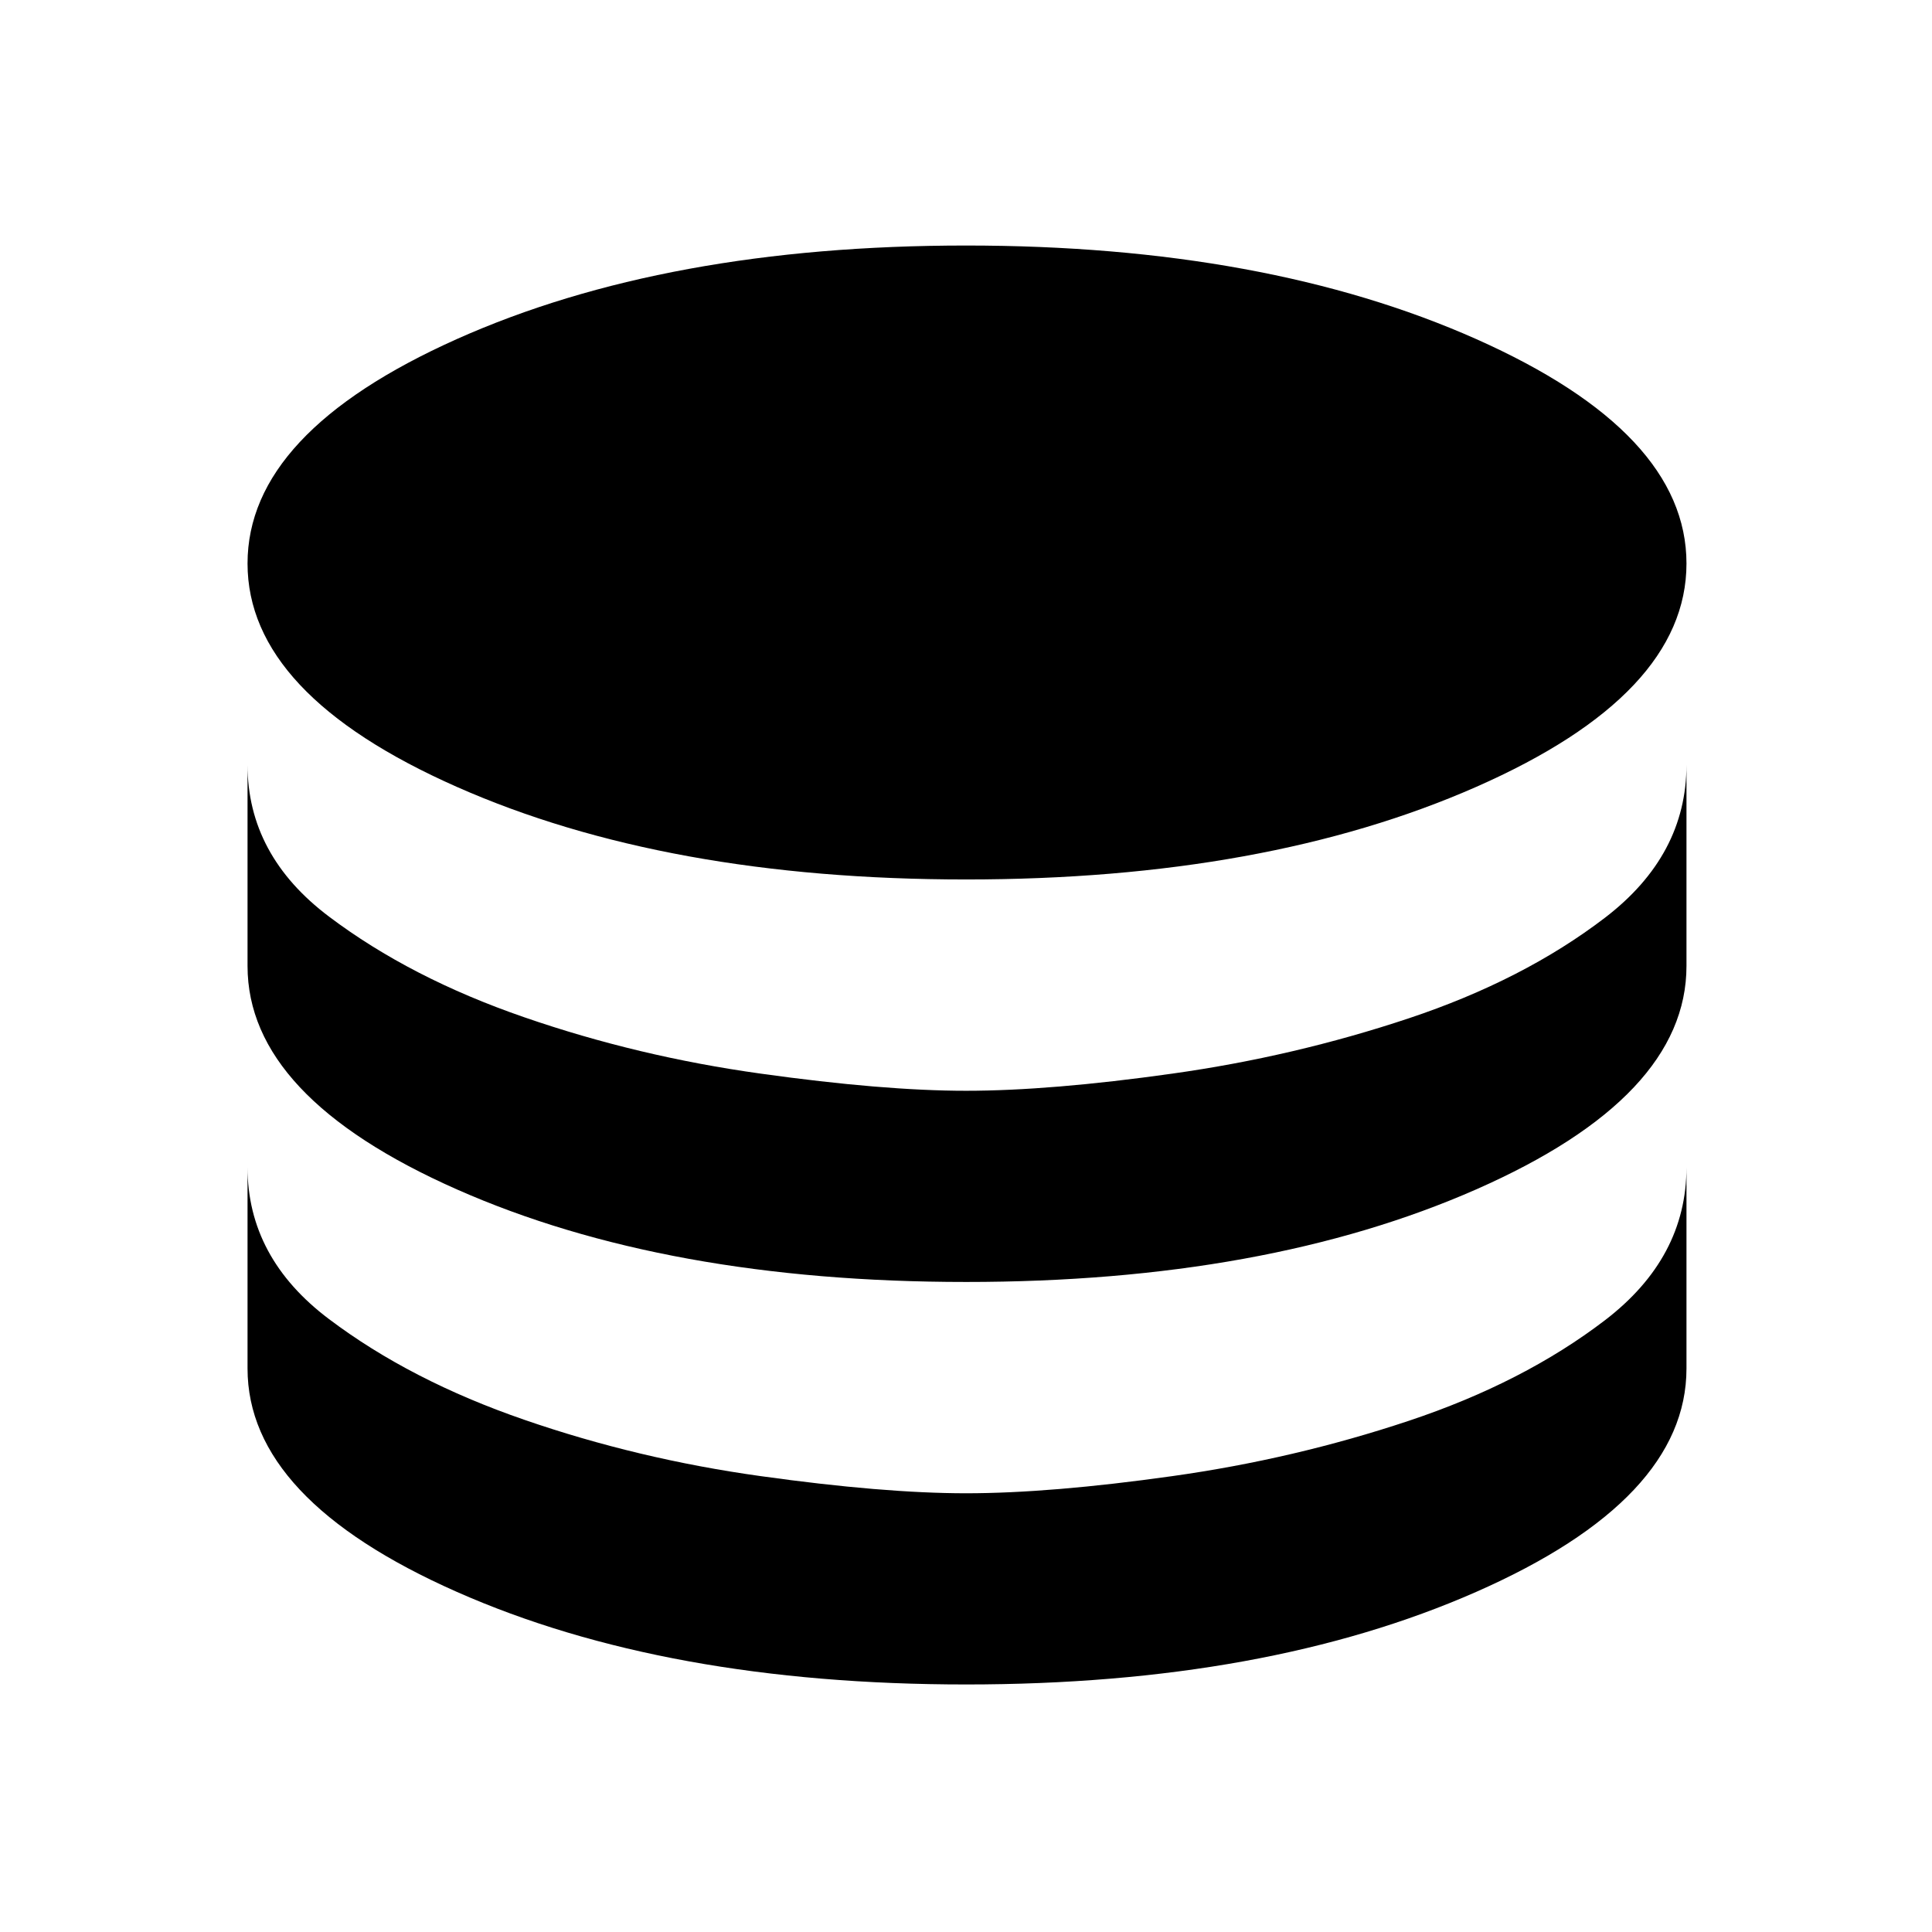 <svg xmlns="http://www.w3.org/2000/svg" height="24" width="24"><path d="M12 10.925q-3.725 0-6.325-1.15T3.075 7q0-1.625 2.6-2.788Q8.275 3.05 12 3.05t6.338 1.162Q20.95 5.375 20.95 7q0 1.625-2.612 2.775-2.613 1.15-6.338 1.15Zm0 5q-3.725 0-6.325-1.15T3.075 12V9.5q0 1.125 1.013 1.887 1.012.763 2.425 1.25 1.412.488 2.937.7 1.525.213 2.55.213 1.05 0 2.562-.213 1.513-.212 2.938-.687 1.425-.475 2.438-1.25 1.012-.775 1.012-1.9V12q0 1.625-2.612 2.775-2.613 1.15-6.338 1.15Zm0 5q-3.725 0-6.325-1.15T3.075 17v-2.5q0 1.125 1.013 1.887 1.012.763 2.425 1.25 1.412.488 2.937.7 1.525.213 2.55.213 1.05 0 2.562-.213 1.513-.212 2.938-.687 1.425-.475 2.438-1.25 1.012-.775 1.012-1.9V17q0 1.625-2.612 2.775-2.613 1.15-6.338 1.15Z"/></svg>